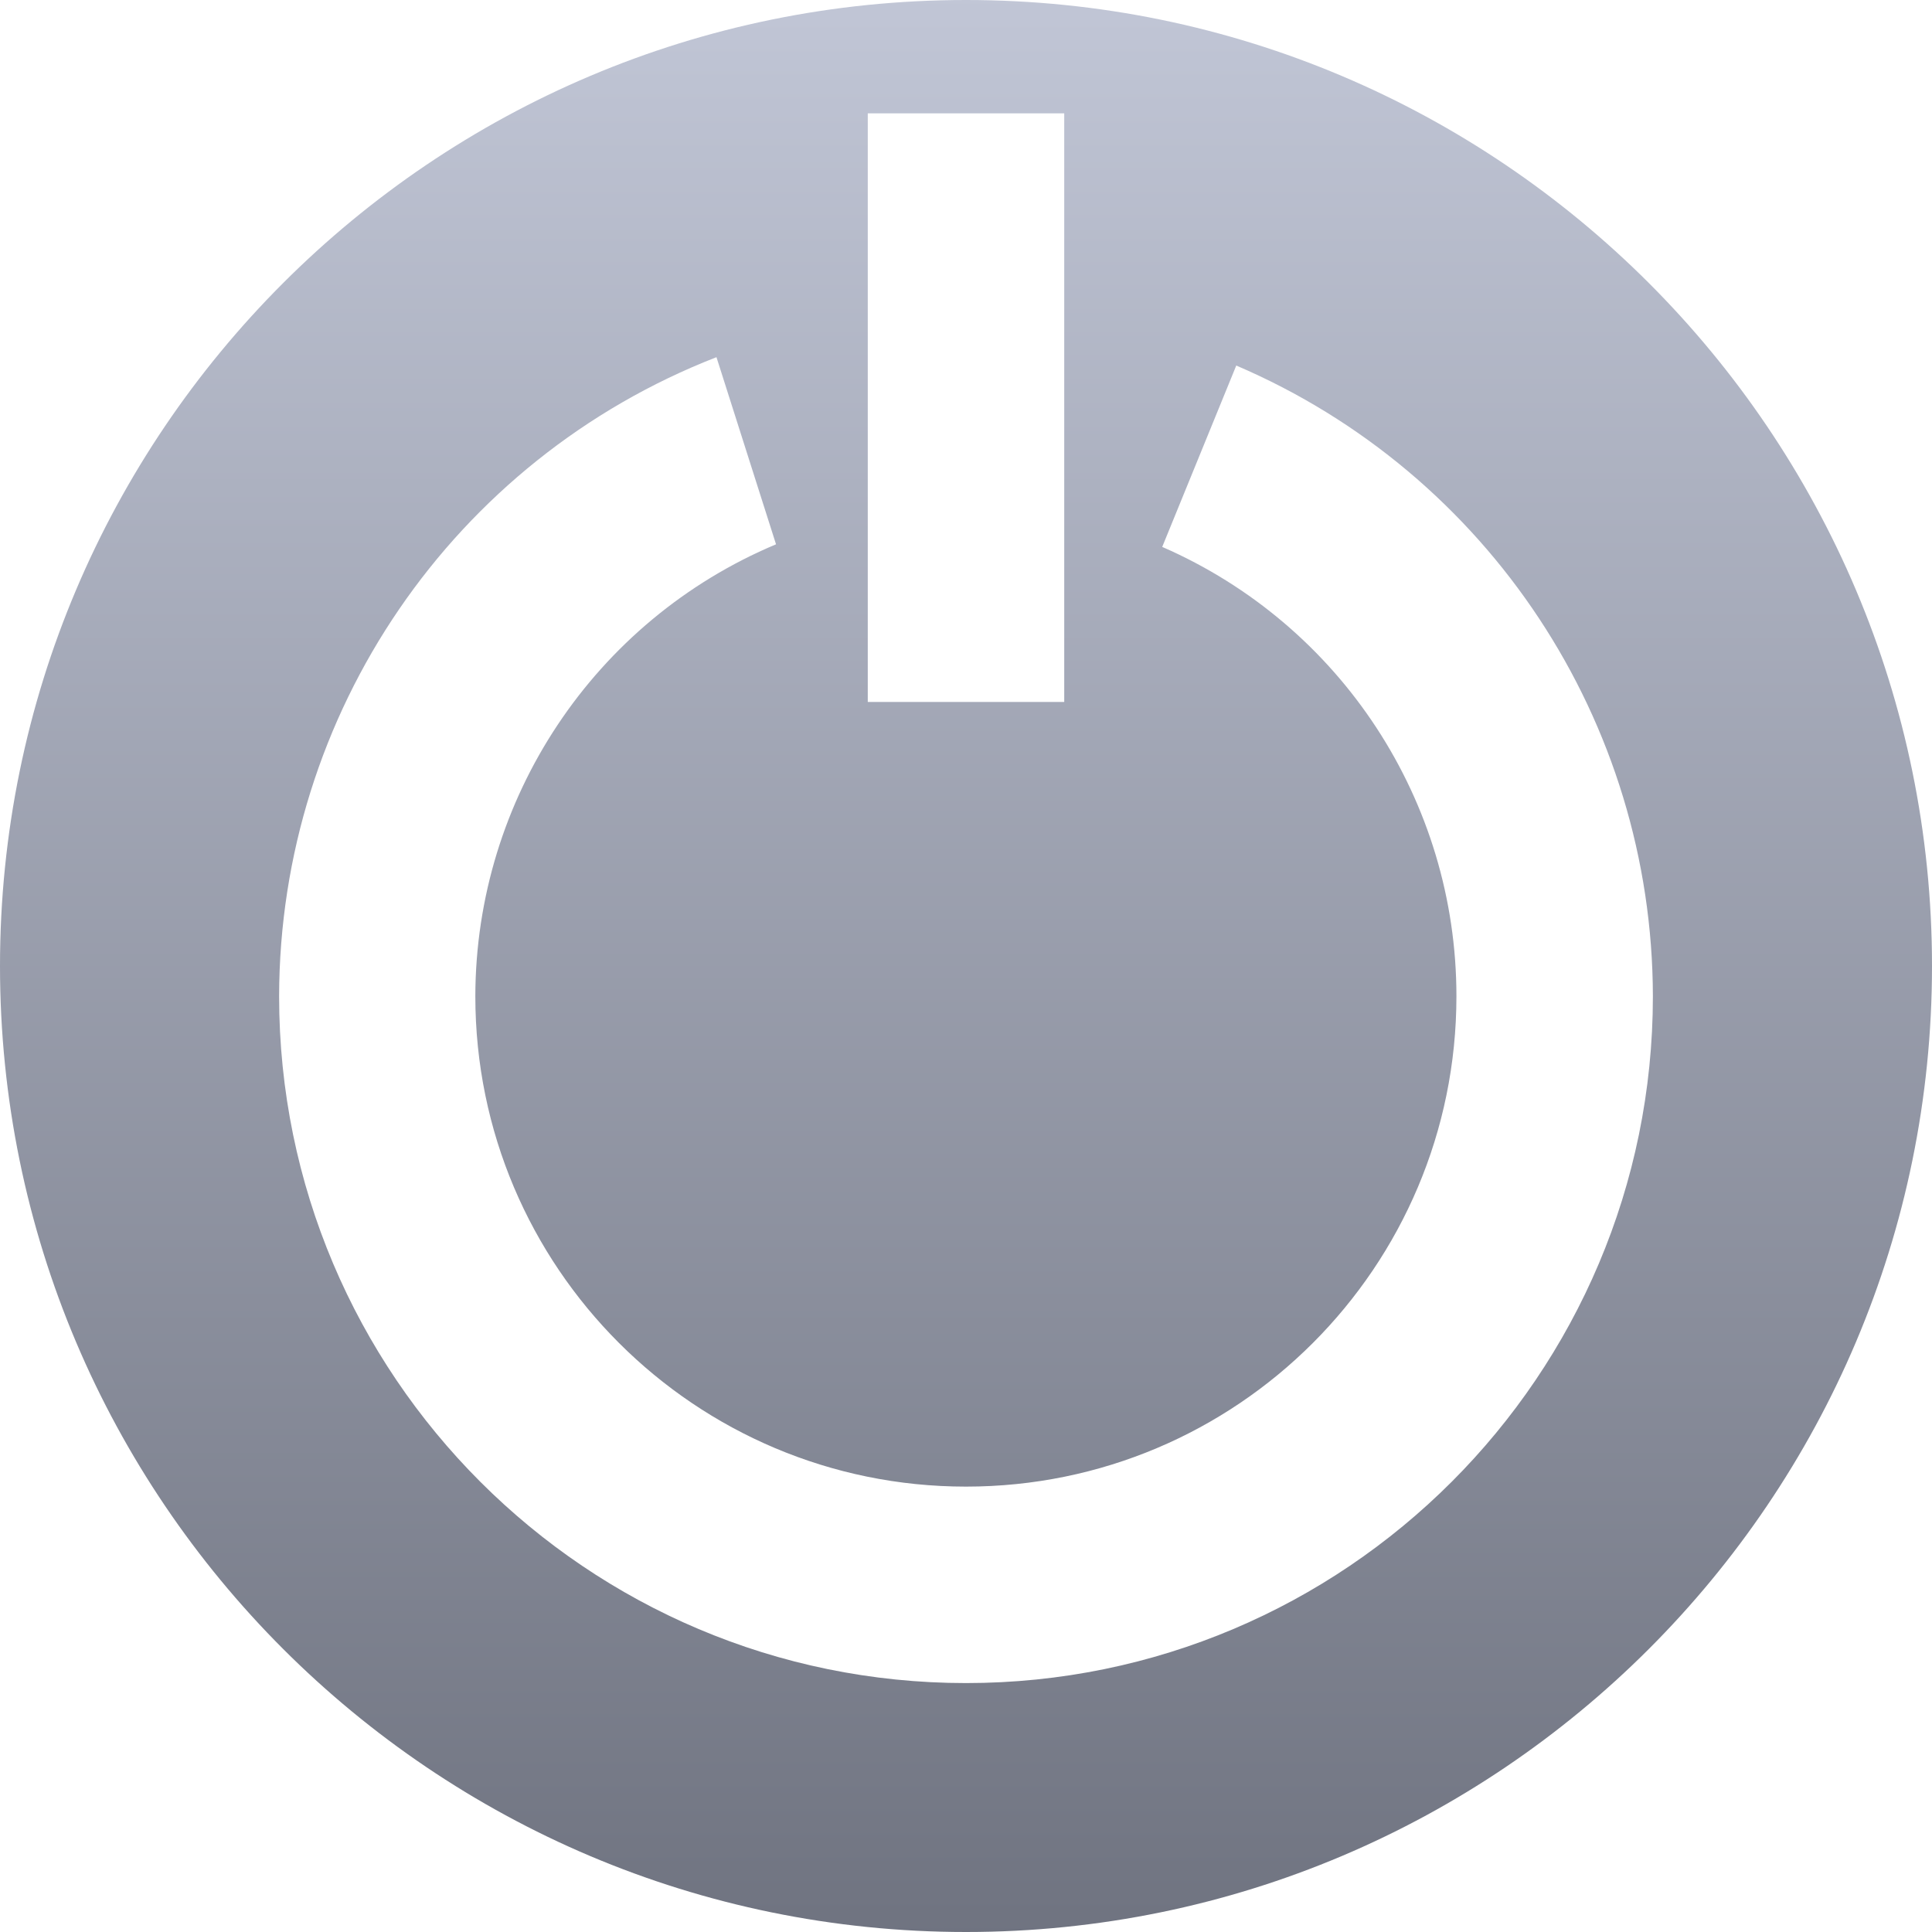 <svg xmlns="http://www.w3.org/2000/svg" xmlns:xlink="http://www.w3.org/1999/xlink" width="64" height="64" viewBox="0 0 64 64" version="1.1"><defs><linearGradient id="linear0" gradientUnits="userSpaceOnUse" x1="0" y1="0" x2="0" y2="1" gradientTransform="matrix(64,0,0,64,0,0)"><stop offset="0" style="stop-color:#c1c6d6;stop-opacity:1;"/><stop offset="1" style="stop-color:#6f7380;stop-opacity:1;"/></linearGradient></defs><g id="surface1"><path style=" stroke:none;fill-rule:evenodd;fill:url(#linear0);" d="M 23.734 11.832 C 15.008 15.23 9.262 23.633 9.246 33 C 9.246 45.562 19.438 55.754 32 55.754 C 44.562 55.754 54.754 45.562 54.754 33 C 54.738 23.902 49.312 15.688 40.953 12.109 L 38.5 18.117 C 44.422 20.699 48.246 26.539 48.246 33 C 48.246 41.977 40.977 49.246 32 49.246 C 23.023 49.246 15.746 41.977 15.746 33 C 15.758 26.465 19.68 20.562 25.707 18.031 Z M 0 32 C 0 14.34 14.34 0 32 0 C 49.66 0 64 14.34 64 32 C 64 49.66 49.66 64 32 64 C 14.34 64 0 49.66 0 32 Z M 28.746 3.754 L 28.746 23.254 L 35.254 23.254 L 35.254 3.754 Z M 28.746 3.754 "/></g></svg>
